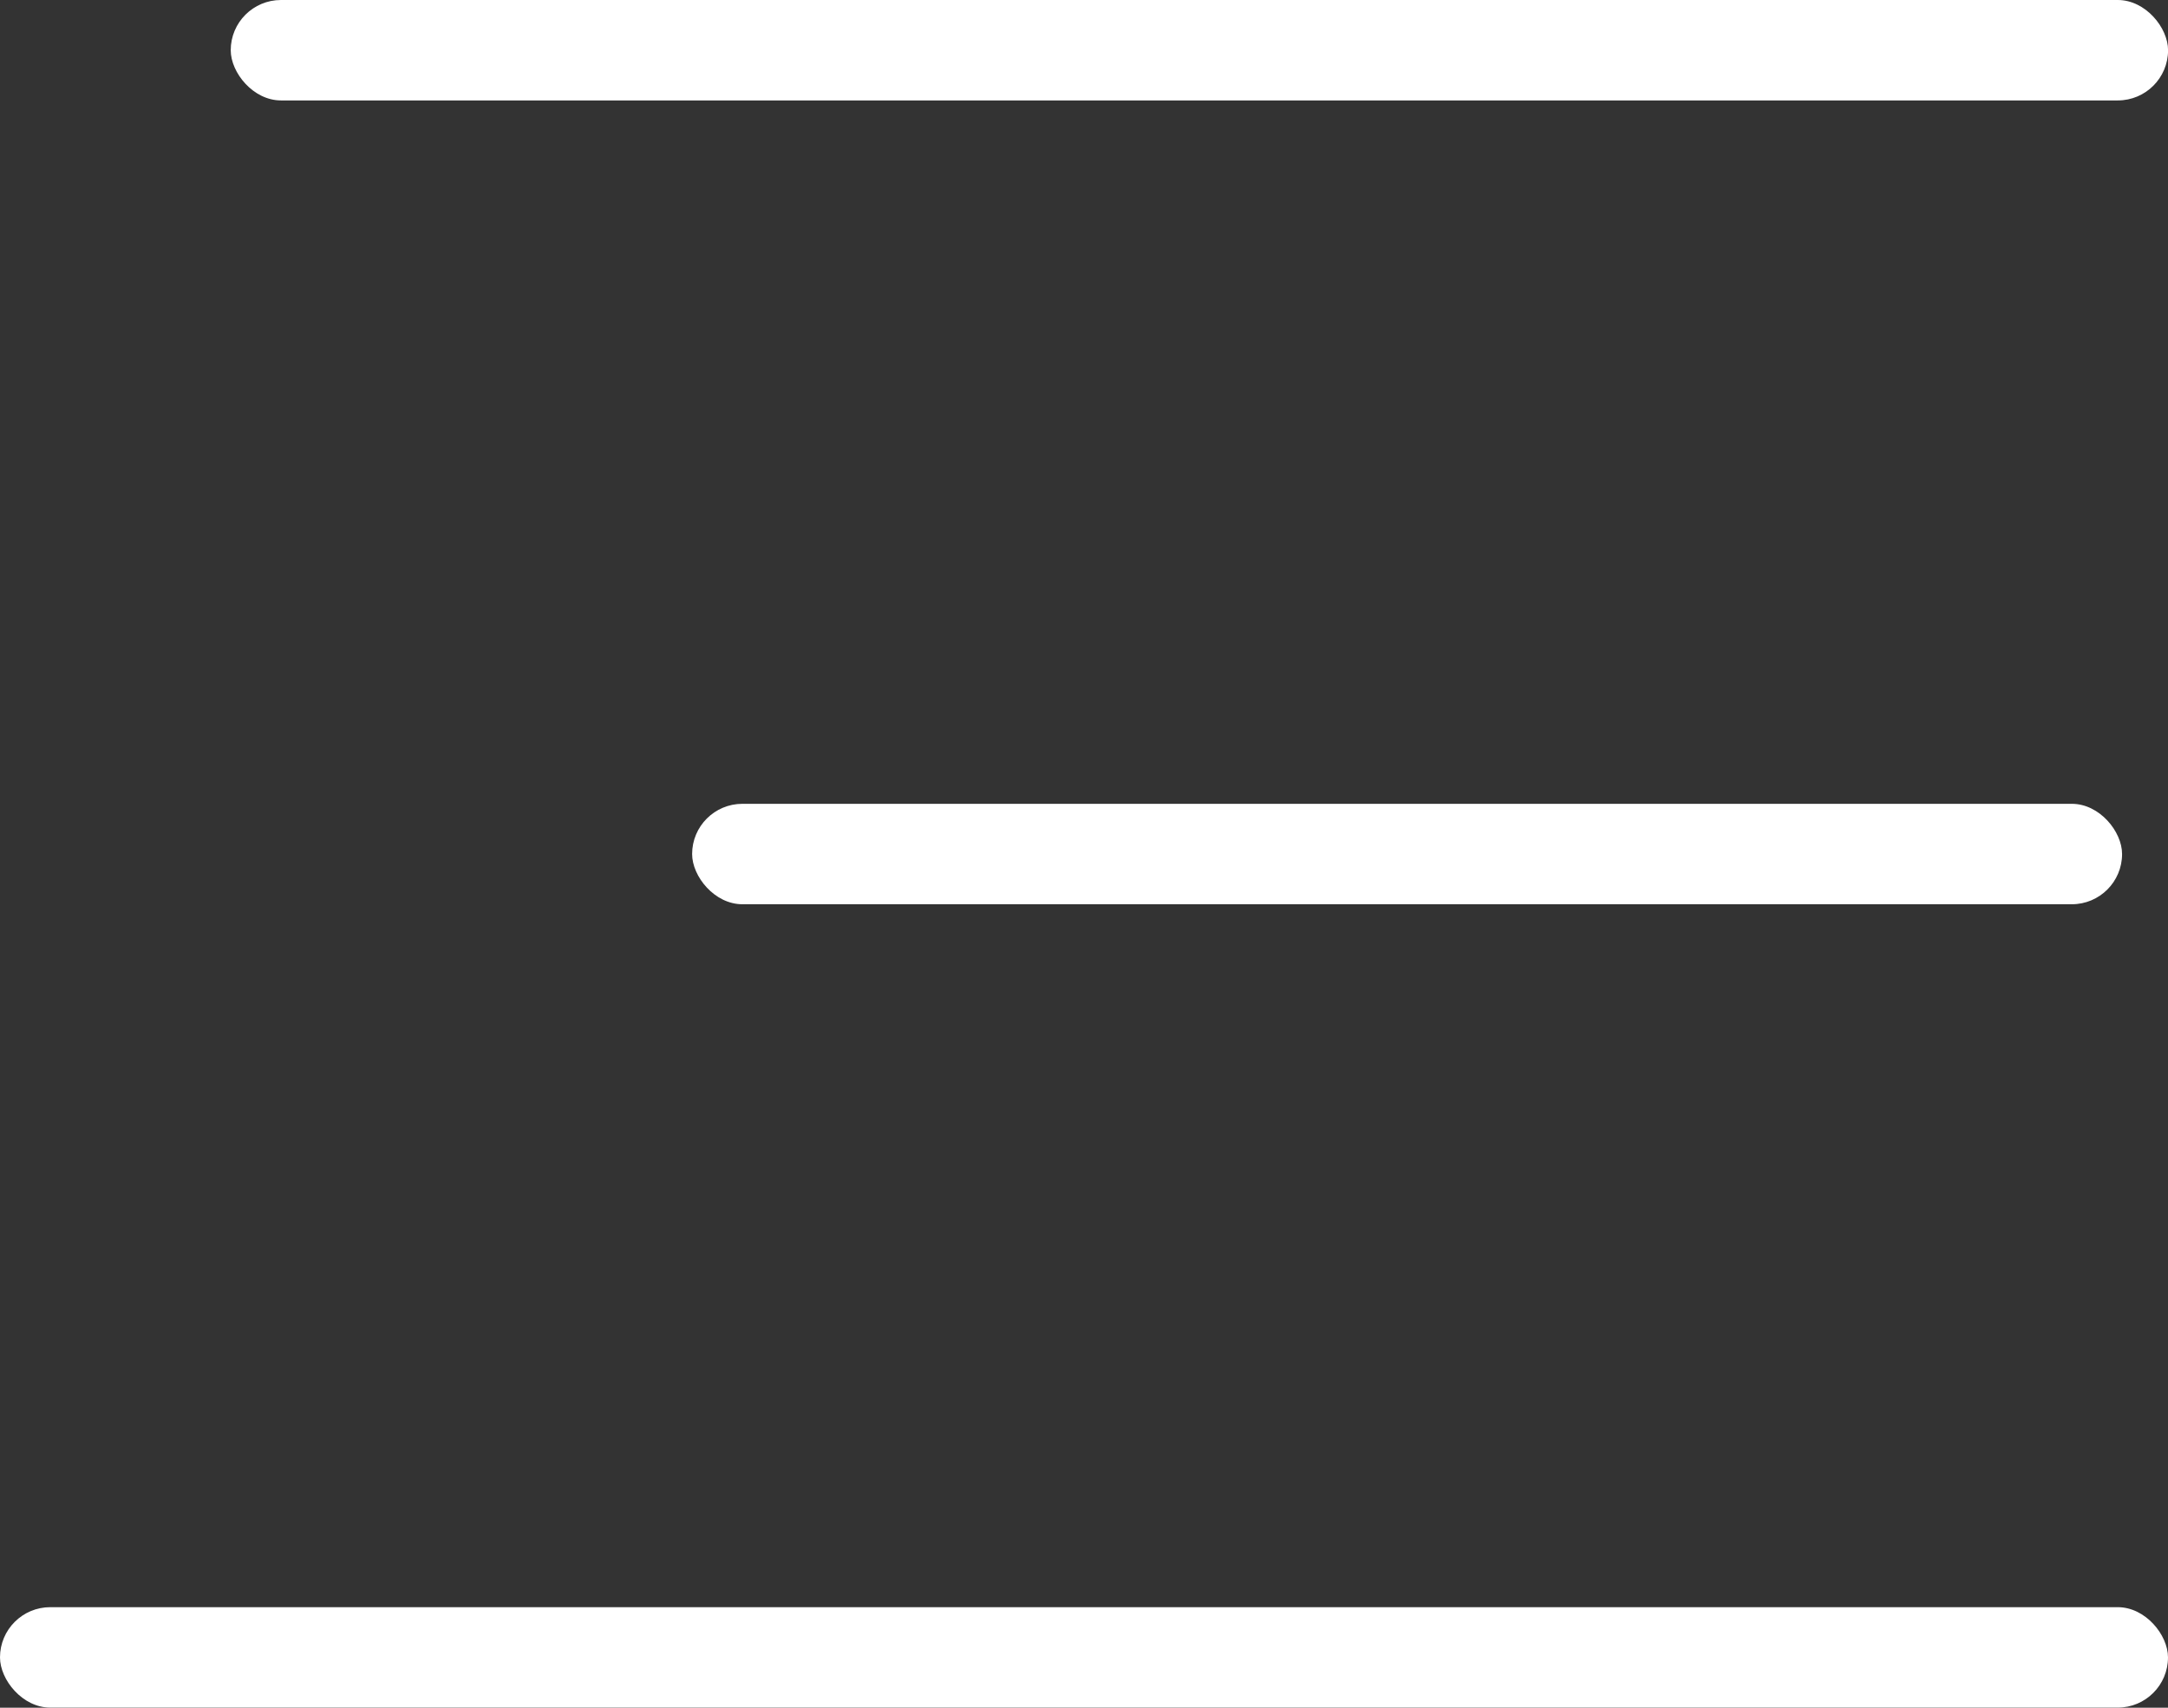 <svg xmlns="http://www.w3.org/2000/svg" width="33" height="26" viewBox="0 0 33 26" fill="none">
    <rect x="0" y="0" width="33" height="26" fill="#333333" stroke="none"/>
    <rect x="3.512" width="29.489" height="1.529" rx="0.765" fill="white"/>
    <rect x="10.535" y="12.238" width="21.766" height="1.529" rx="0.765" fill="white"/>
    <rect y="24.469" width="33" height="1.529" rx="0.765" fill="white"/>
</svg>